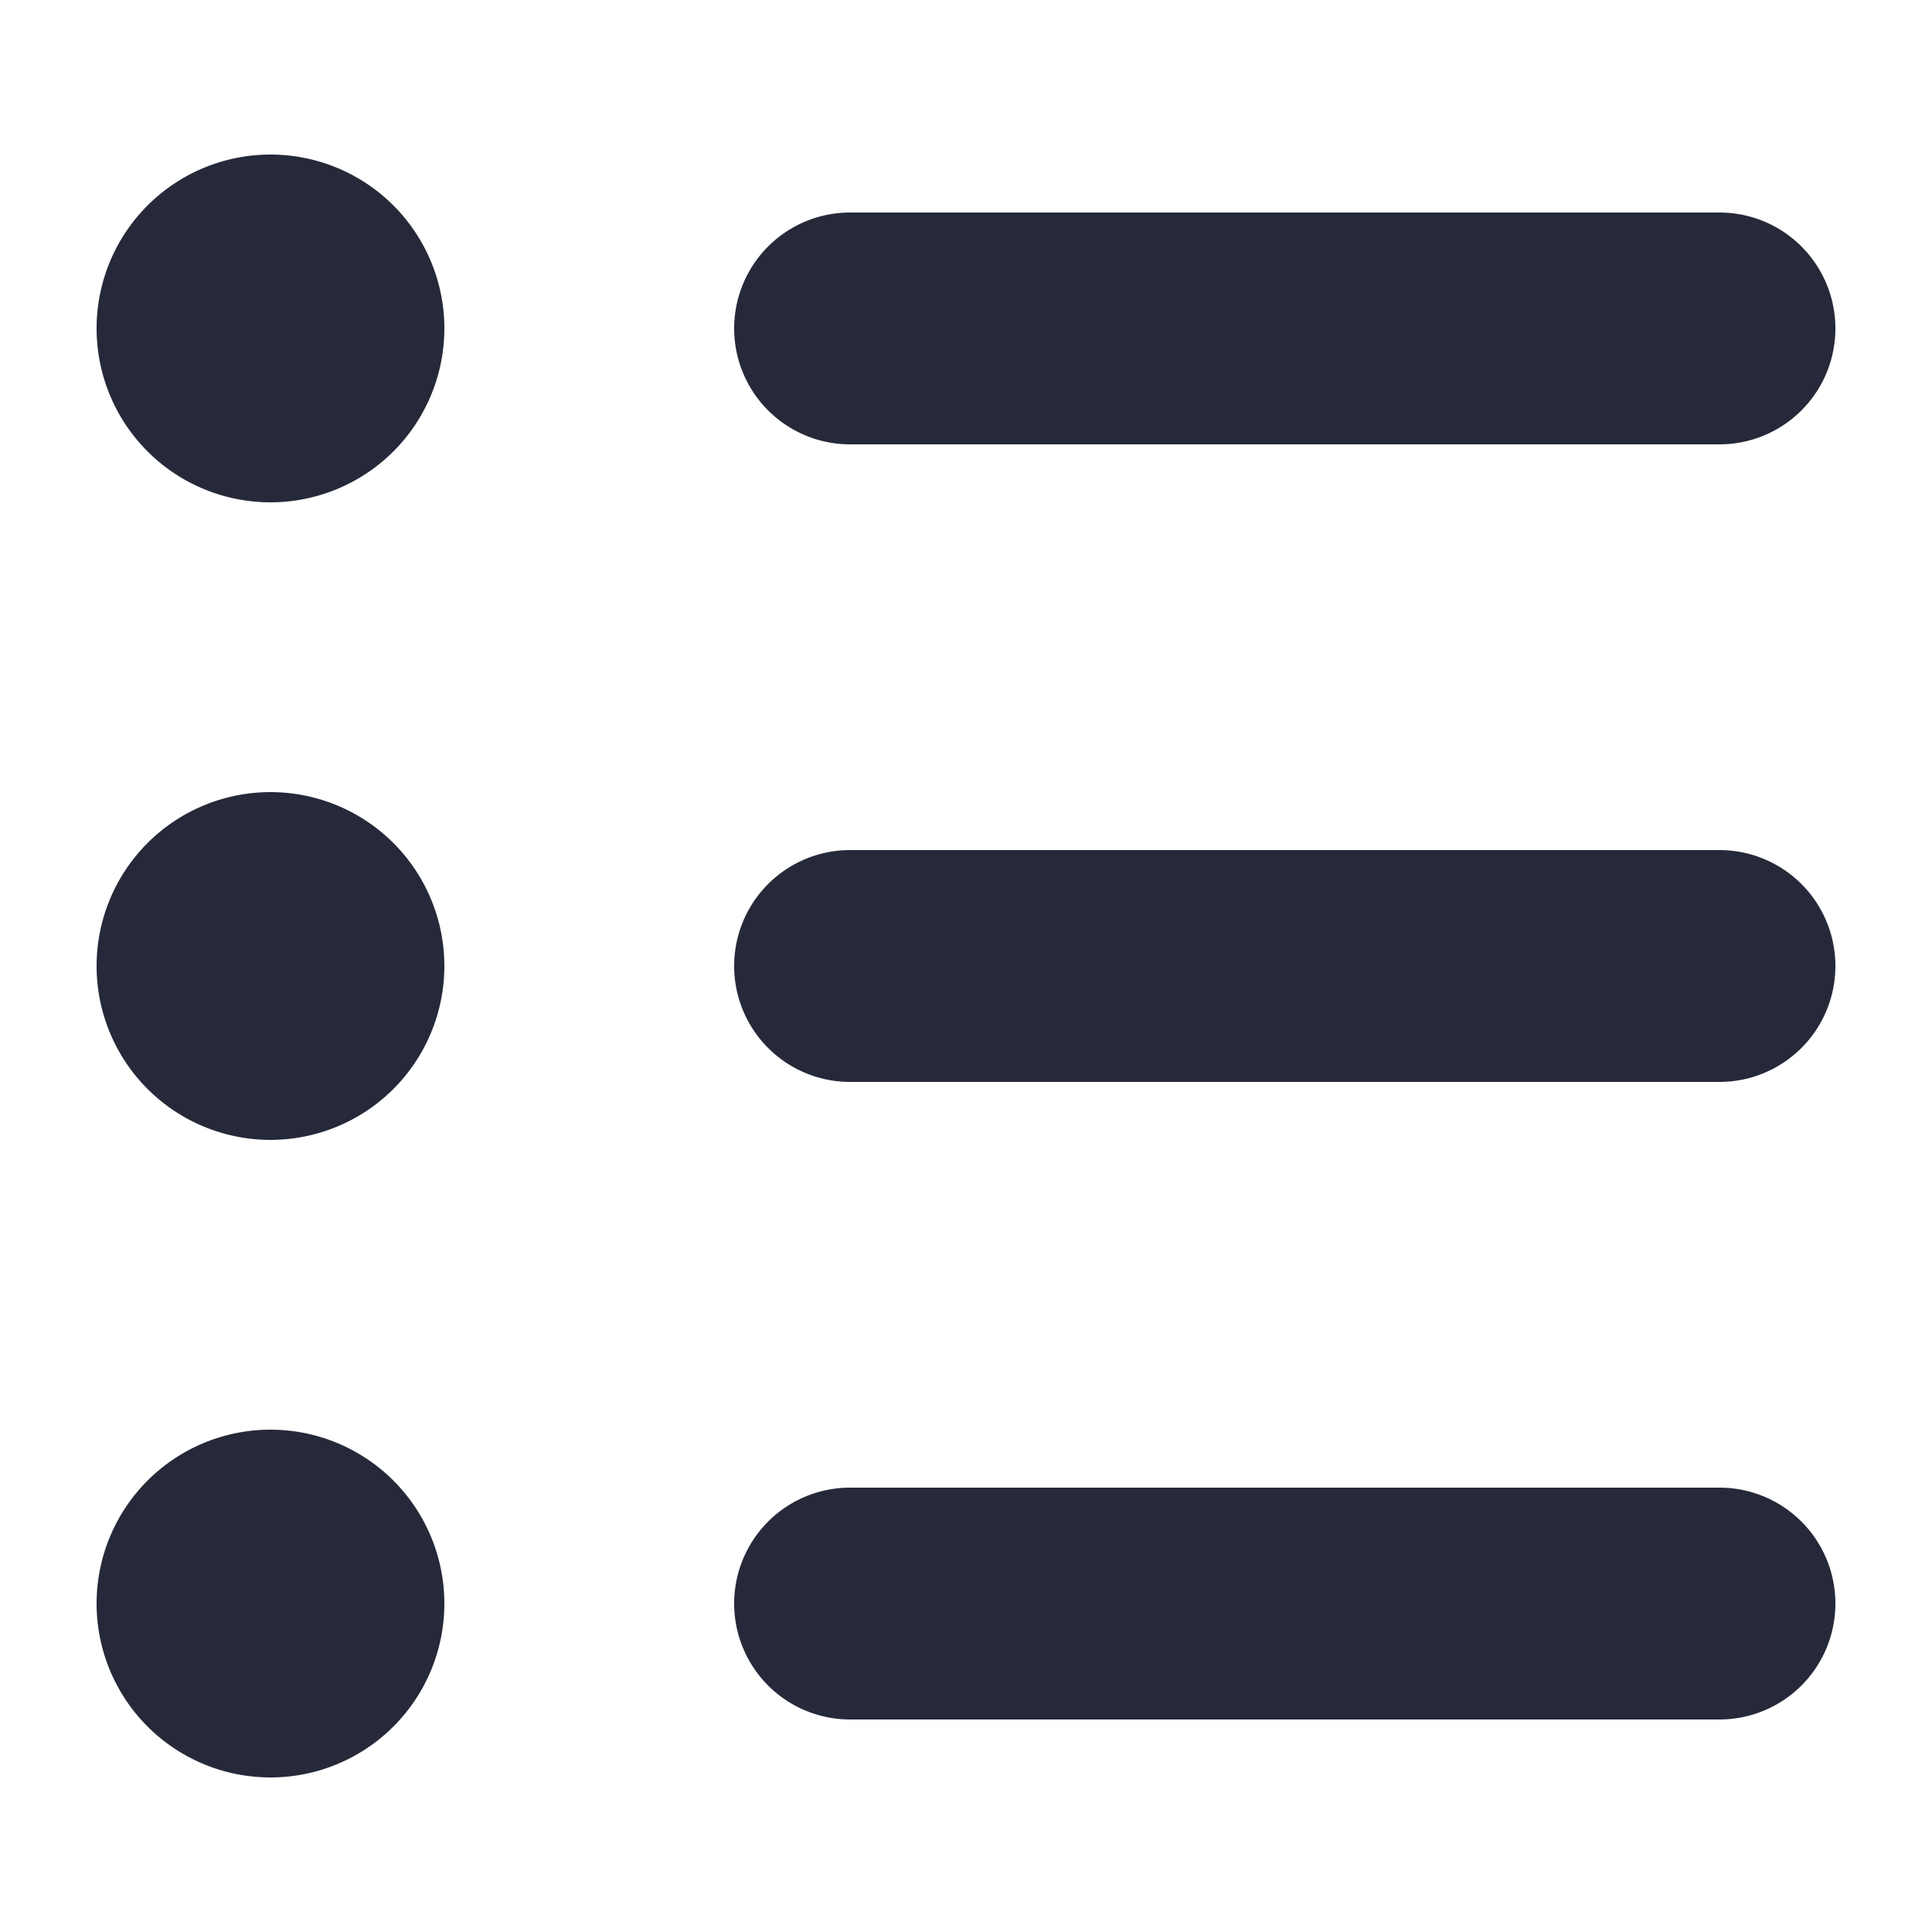 <svg height='100px' width='100px'  fill="#262939" xmlns="http://www.w3.org/2000/svg" data-name="Layer 1" viewBox="0 0 100 100" x="0px" y="0px"><title>3Artboard 22</title><path d="M5,83a9,9,0,1,1,9,9A9,9,0,0,1,5,83Zm9-57a9,9,0,1,0-9-9A9,9,0,0,0,14,26Zm0,33a9,9,0,1,0-9-9A9,9,0,0,0,14,59ZM44,23H89a6,6,0,0,0,0-12H44a6,6,0,0,0,0,12Zm0,33H89a6,6,0,0,0,0-12H44a6,6,0,0,0,0,12Zm0,33H89a6,6,0,0,0,0-12H44a6,6,0,0,0,0,12Z"></path></svg>